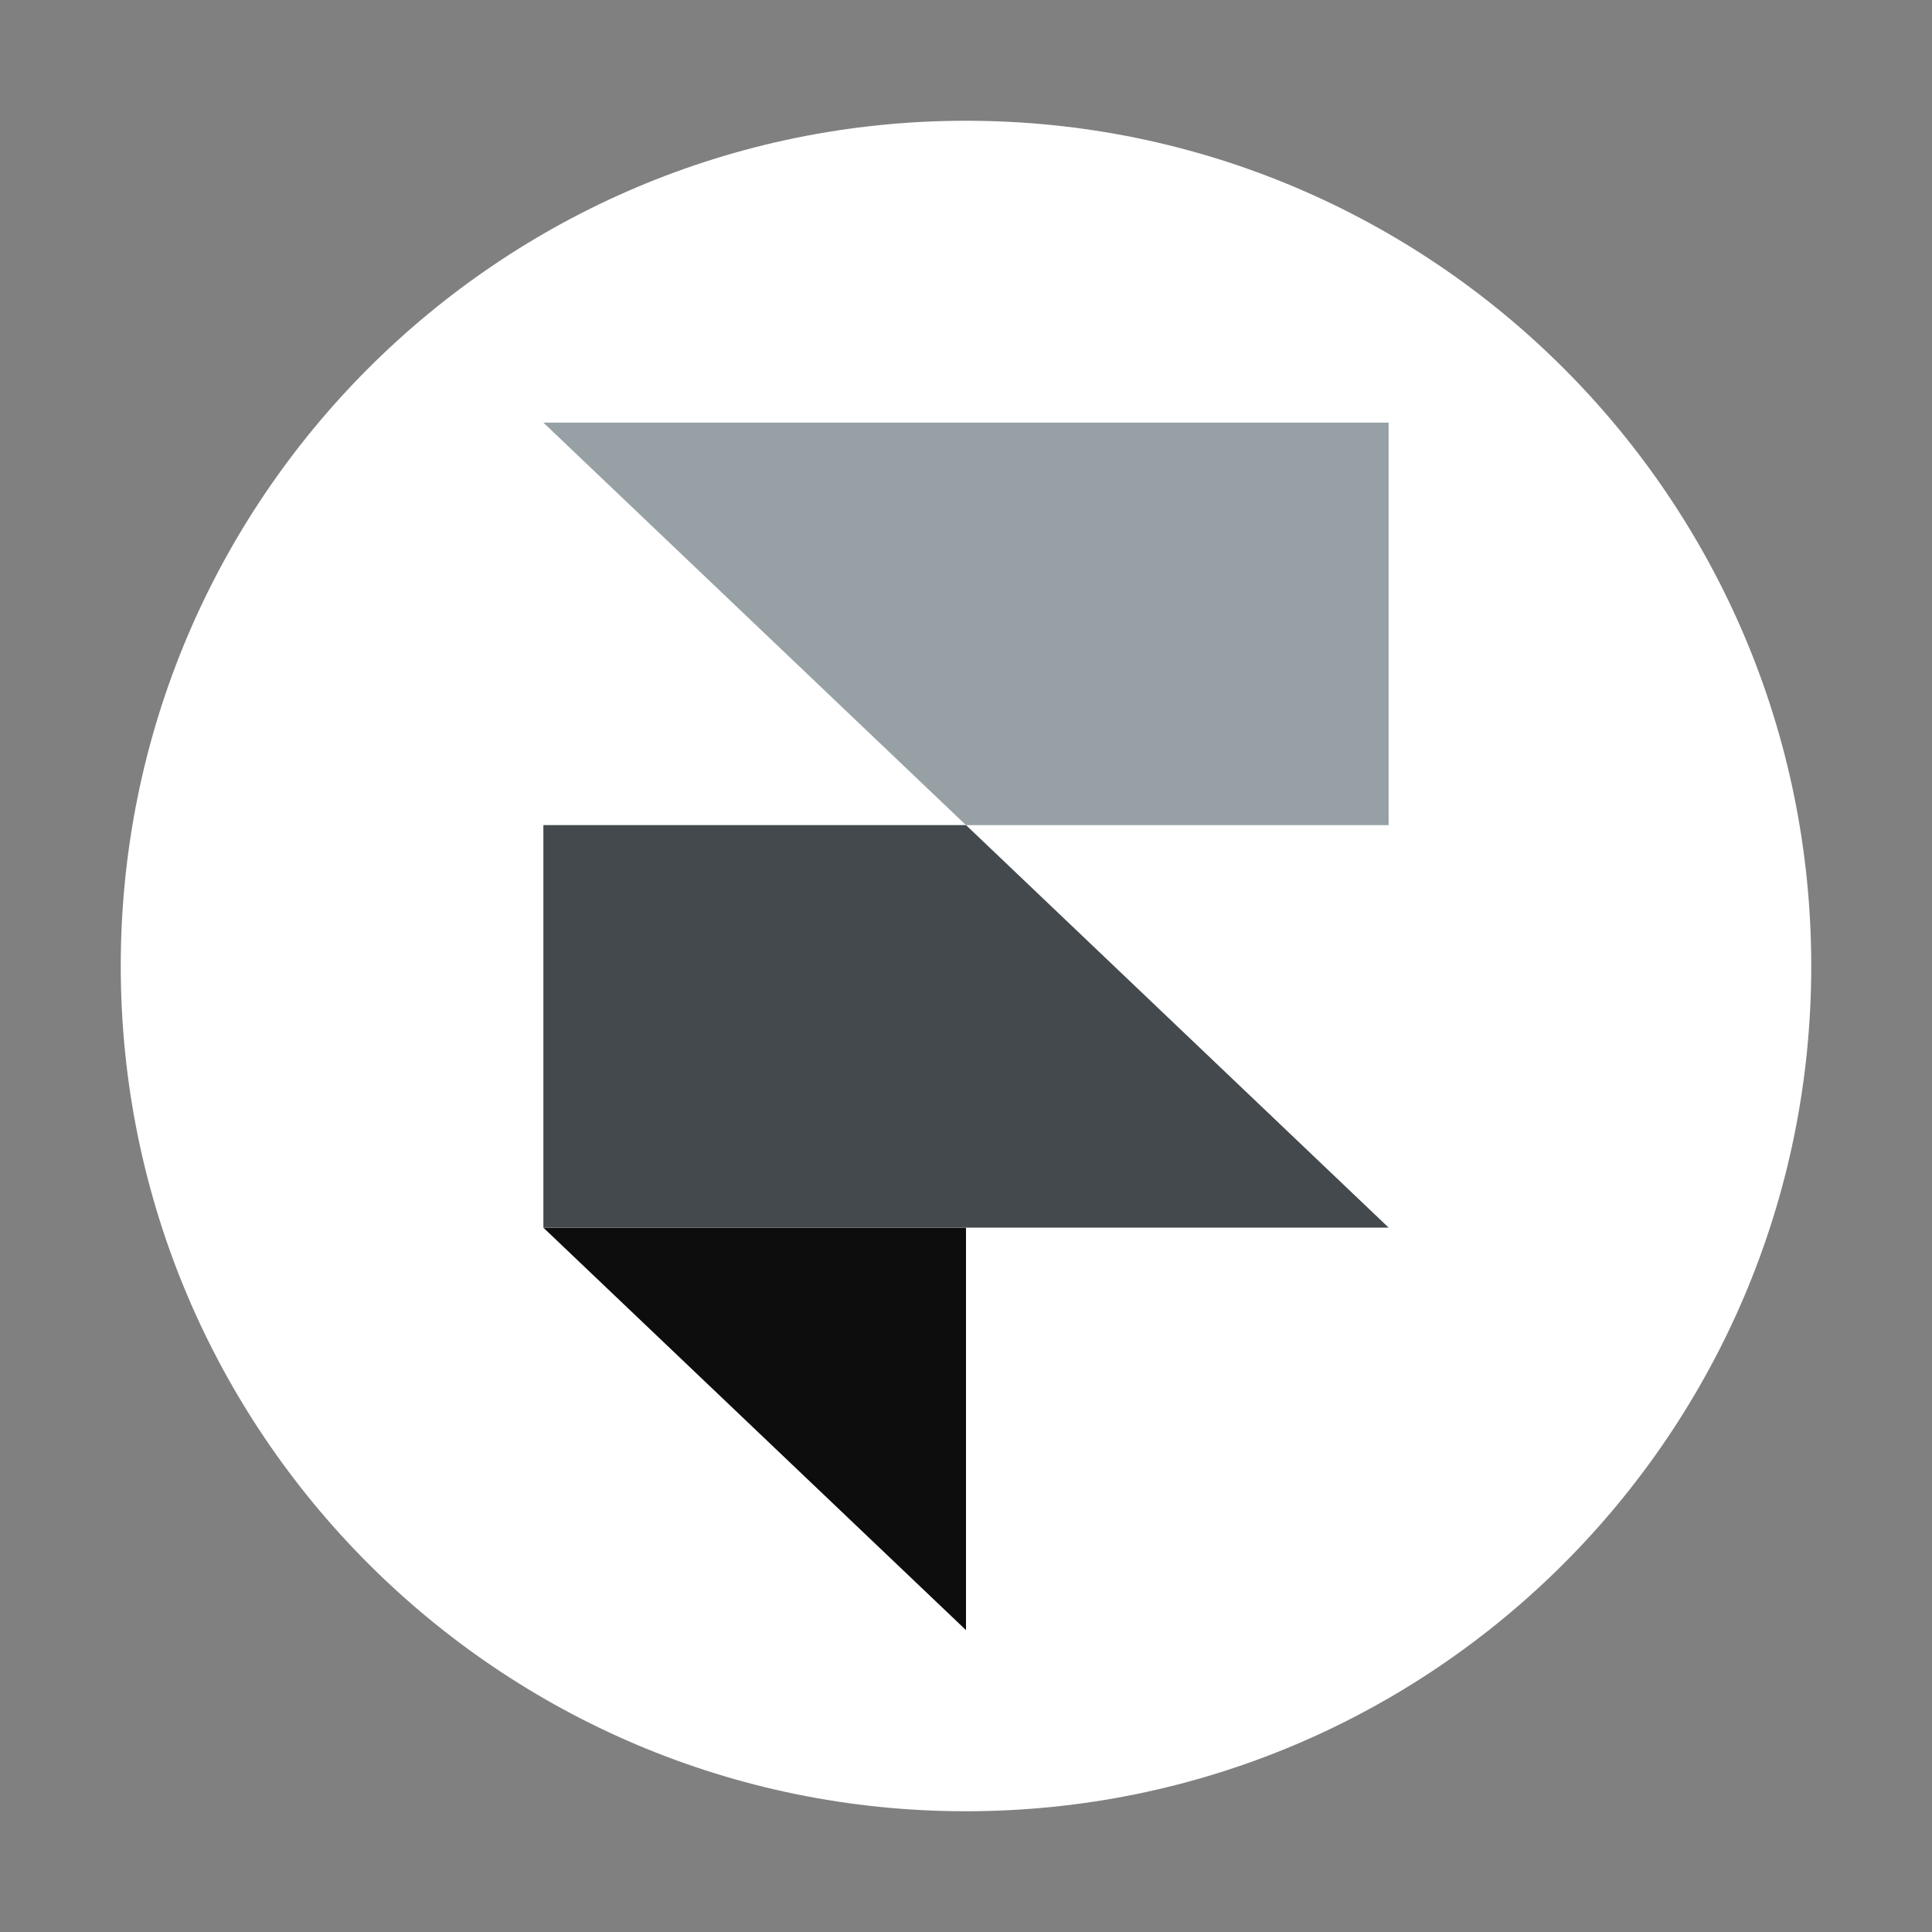 <svg viewBox="0 0 32 32" fill="none" xmlns="http://www.w3.org/2000/svg"><rect x="0" y="0" width="32" height="32" fill="#808080" stroke="none"/><g id="SVGRepo_bgCarrier" stroke-width="0"></g><g id="SVGRepo_tracerCarrier" stroke-linecap="round" stroke-linejoin="round"></g><g id="SVGRepo_iconCarrier"> <path fill-rule="evenodd" clip-rule="evenodd" d="M16 30C23.732 30 30 23.732 30 16C30 8.268 23.732 2 16 2C8.268 2 2 8.268 2 16C2 23.732 8.268 30 16 30Z" fill="white"></path> <path fill-rule="evenodd" clip-rule="evenodd" d="M9 20.334H16V27L9 20.334Z" fill="#0d0d0d"></path> <path d="M16 13.666H9V20.333H23L16 13.666Z" fill="#43494c"></path> <path d="M9 7L16 13.667H23V7H9Z" fill="#97a1a5"></path> </g></svg>